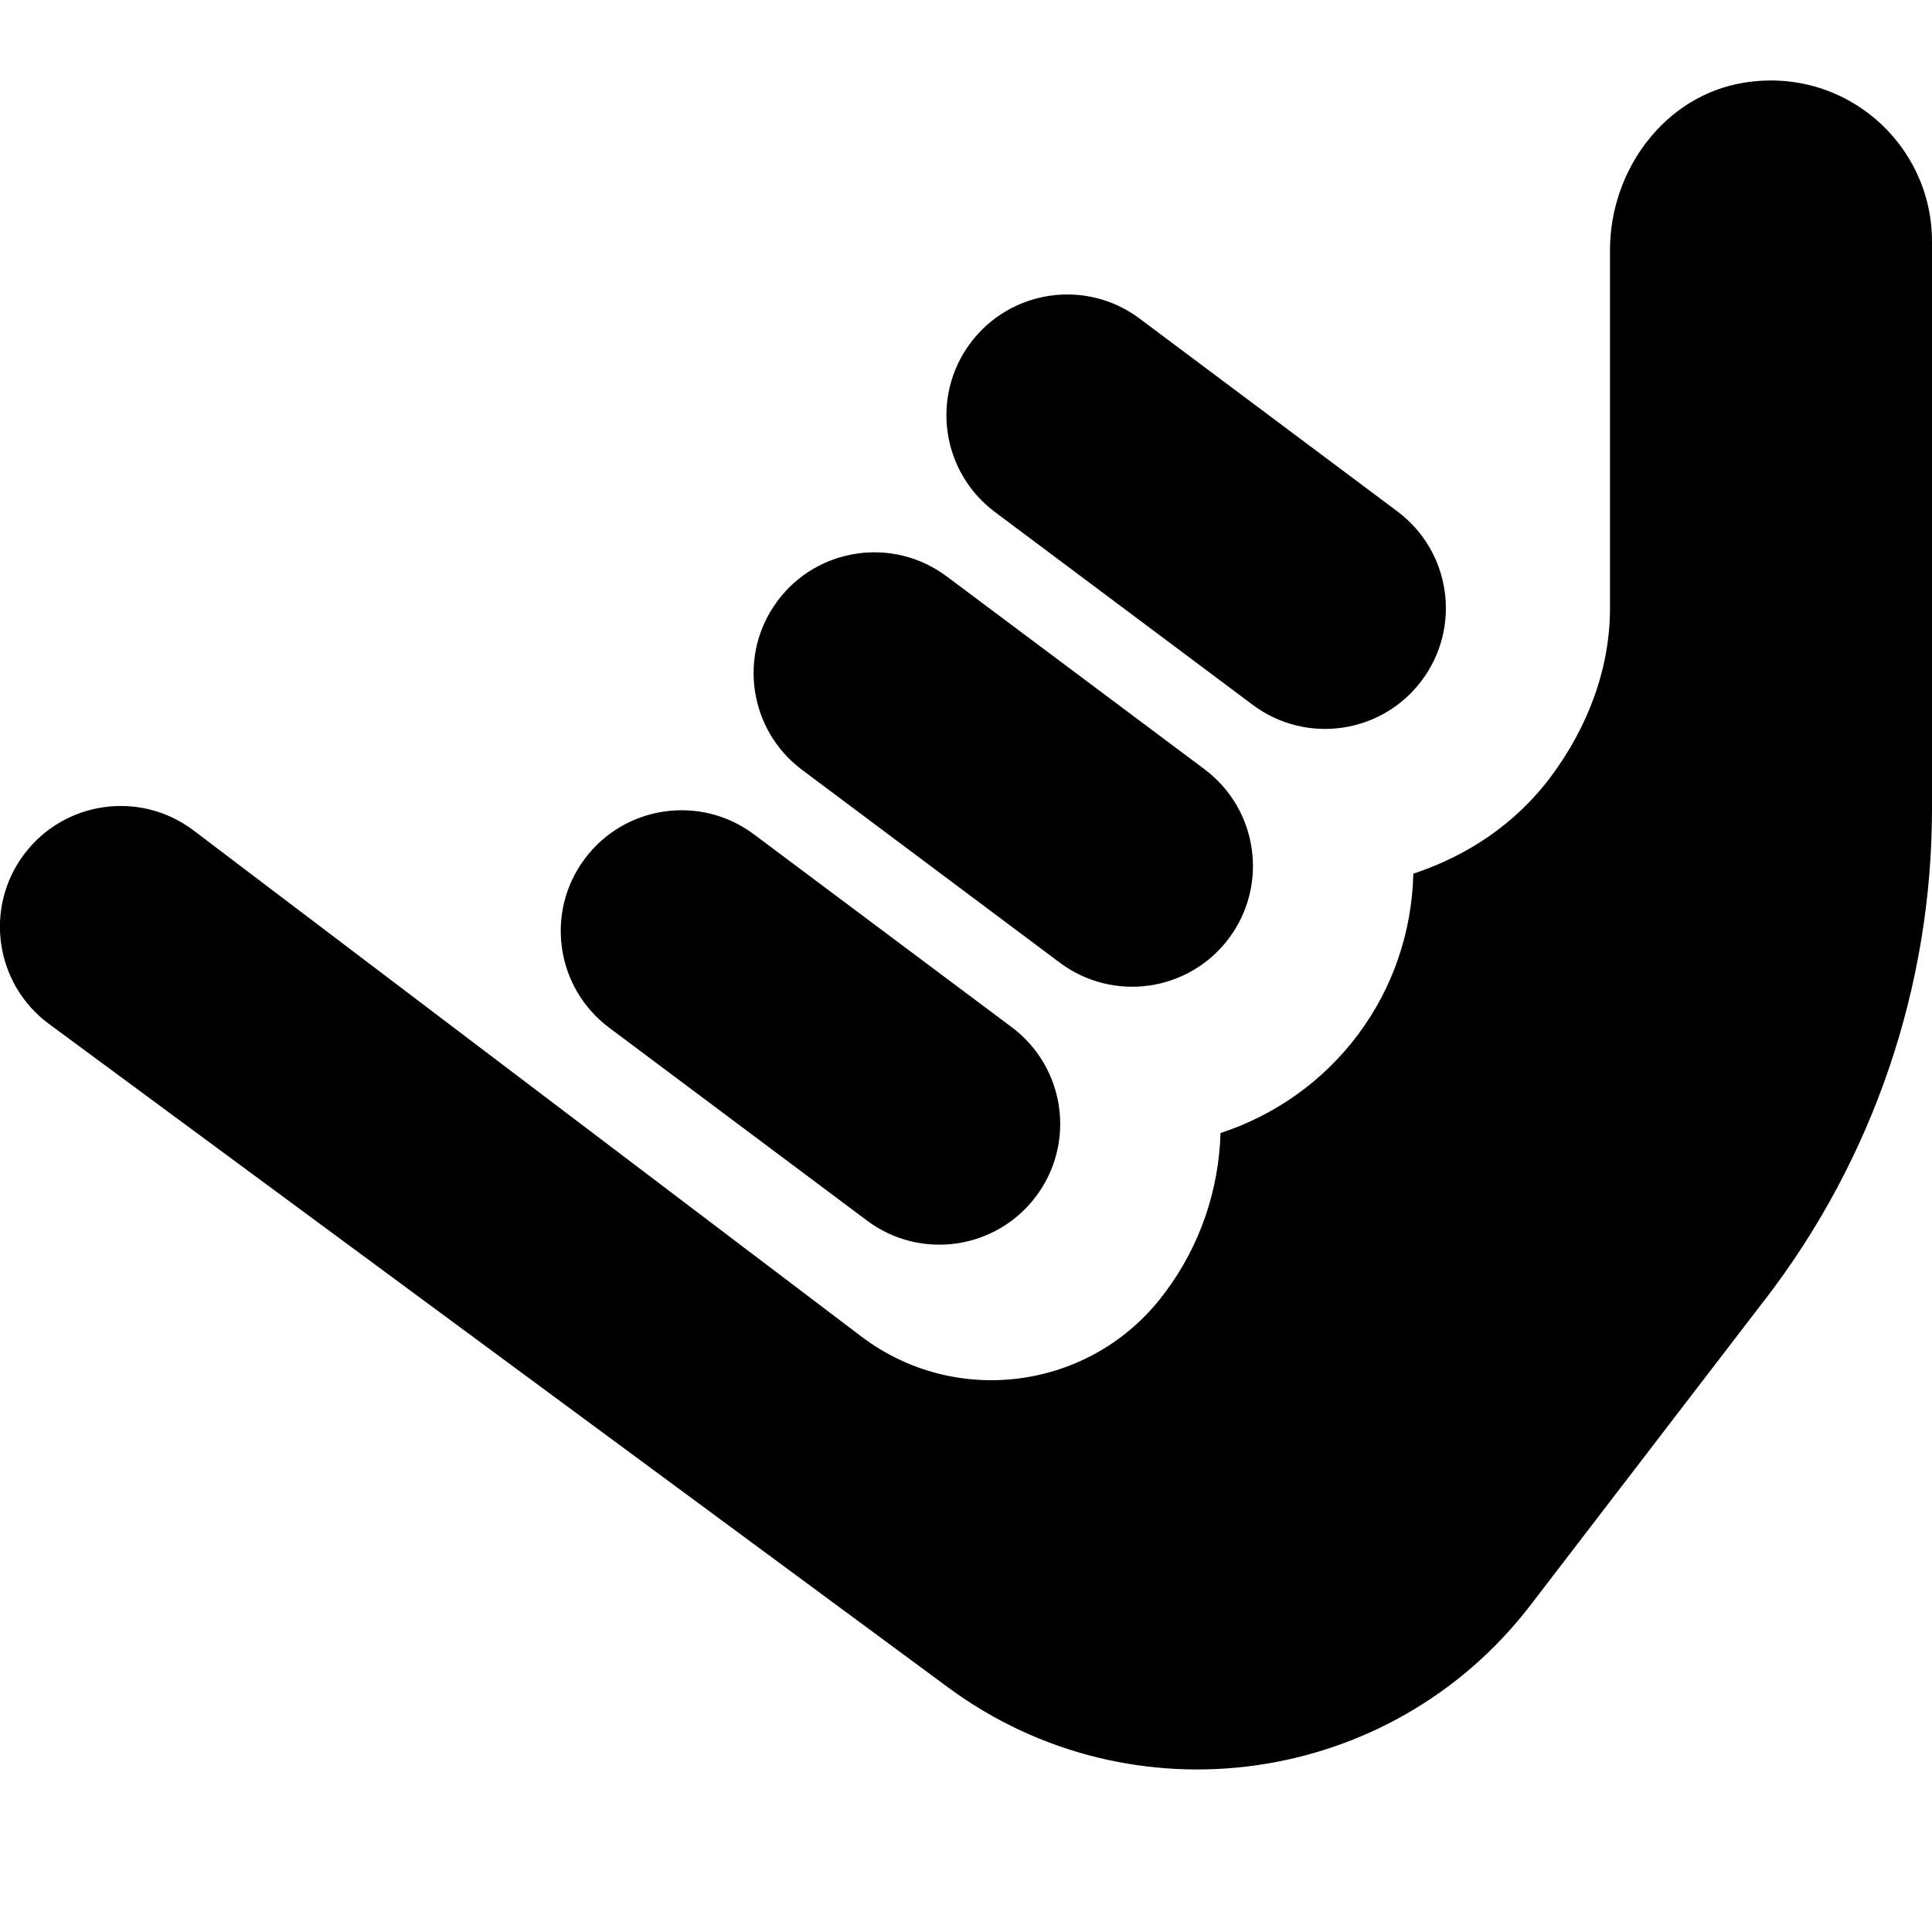 <svg id="Layer_1" viewBox="0 0 24 24" xmlns="http://www.w3.org/2000/svg" data-name="Layer 1"><path d="m15.266 11.656c-.496.663-1.436.799-2.1.303l-3.203-2.396c-.663-.496-.799-1.436-.303-2.1s1.436-.799 2.1-.303l3.203 2.396c.663.496.799 1.436.303 2.1zm-2.698 1.104-3.203-2.396c-.663-.496-1.603-.361-2.1.303s-.361 1.603.303 2.1l3.203 2.396c.663.496 1.603.361 2.1-.303s.361-1.603-.303-2.1zm4.791-6.407-3.203-2.396c-.663-.496-1.603-.361-2.1.303s-.361 1.603.303 2.1l3.203 2.396c.663.496 1.603.361 2.1-.303s.361-1.603-.303-2.1zm4.575 9.78c1.34-1.746 2.066-3.886 2.066-6.087v-7.046c0-1.215-1.083-2.176-2.336-1.973-.983.16-1.664 1.083-1.664 2.08v4.434c.004.757-.275 1.492-.736 2.109-.445.595-1.05.986-1.707 1.203-.018.718-.249 1.413-.688 2-.436.582-1.03.999-1.707 1.222-.022.712-.254 1.4-.69 1.982l-.019.025c-.893 1.181-2.575 1.414-3.755.519l-8.3-6.29c-.663-.496-1.603-.361-2.1.303-.496.663-.361 1.603.303 2.1l11.177 8.248c2.287 1.687 5.504 1.233 7.234-1.022l2.921-3.807z"/></svg>